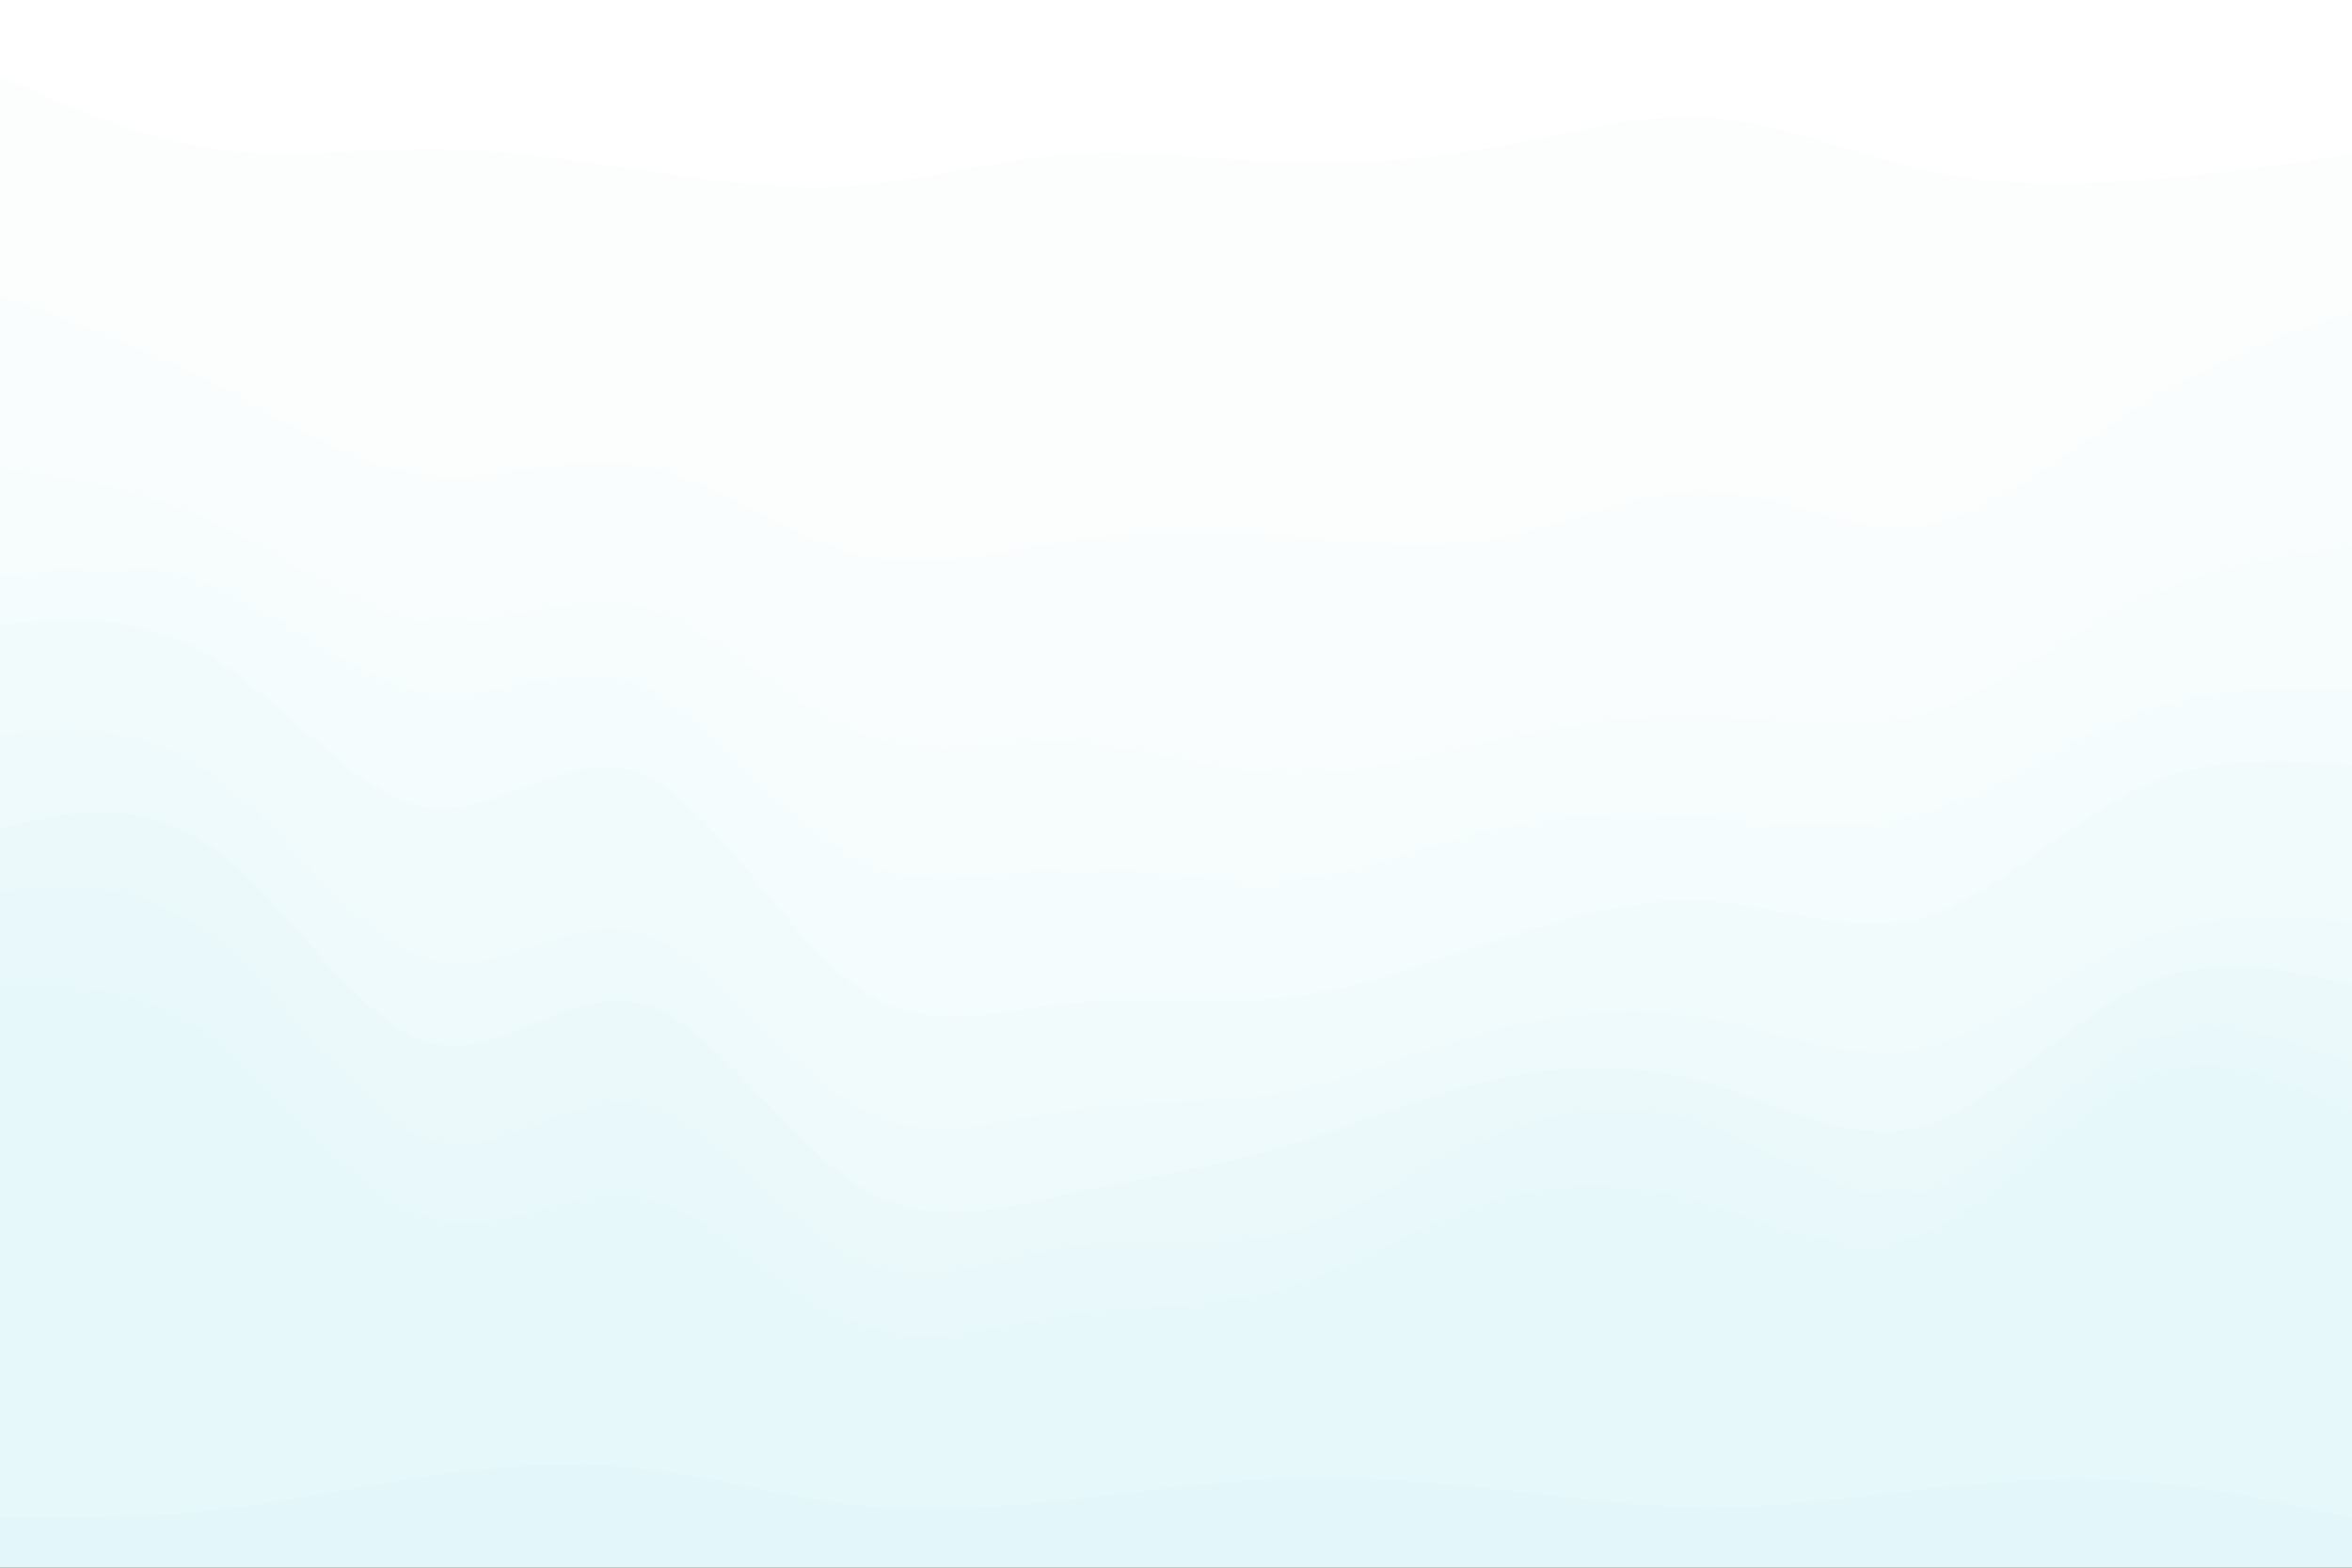 <svg id="visual" viewBox="0 0 900 600" width="900" height="600" xmlns="http://www.w3.org/2000/svg" xmlns:xlink="http://www.w3.org/1999/xlink" version="1.1"><rect x="0" y="0" width="900" height="600" fill="#333333" stroke="none"/><path d="M0 31L13.7 37C27.3 43 54.7 55 82 59C109.3 63 136.7 59 163.8 59C191 59 218 63 245.2 67C272.3 71 299.7 75 327 73C354.3 71 381.7 63 409 61C436.3 59 463.7 63 491 64C518.3 65 545.7 63 573 58C600.3 53 627.7 45 654.8 47C682 49 709 61 736.2 67C763.3 73 790.7 73 818 71C845.3 69 872.7 65 886.3 63L900 61L900 0L886.3 0C872.7 0 845.3 0 818 0C790.7 0 763.3 0 736.2 0C709 0 682 0 654.8 0C627.7 0 600.3 0 573 0C545.7 0 518.3 0 491 0C463.7 0 436.3 0 409 0C381.7 0 354.3 0 327 0C299.7 0 272.3 0 245.2 0C218 0 191 0 163.8 0C136.7 0 109.3 0 82 0C54.7 0 27.3 0 13.7 0L0 0Z" fill="#ffffff"></path><path d="M0 115L13.7 120C27.3 125 54.7 135 82 149C109.3 163 136.7 181 163.8 184C191 187 218 175 245.2 180C272.3 185 299.7 207 327 214C354.3 221 381.7 213 409 209C436.3 205 463.7 205 491 207C518.3 209 545.7 213 573 208C600.3 203 627.7 189 654.8 190C682 191 709 207 736.2 203C763.3 199 790.7 175 818 158C845.3 141 872.7 131 886.3 126L900 121L900 59L886.3 61C872.7 63 845.3 67 818 69C790.7 71 763.3 71 736.2 65C709 59 682 47 654.8 45C627.7 43 600.3 51 573 56C545.7 61 518.3 63 491 62C463.7 61 436.3 57 409 59C381.7 61 354.3 69 327 71C299.7 73 272.3 69 245.2 65C218 61 191 57 163.8 57C136.7 57 109.3 61 82 57C54.7 53 27.3 41 13.7 35L0 29Z" fill="#fcfefe"></path><path d="M0 181L13.7 183C27.3 185 54.7 189 82 202C109.3 215 136.7 237 163.8 240C191 243 218 227 245.2 234C272.3 241 299.7 271 327 282C354.3 293 381.7 285 409 286C436.3 287 463.7 297 491 298C518.3 299 545.7 291 573 285C600.3 279 627.7 275 654.8 276C682 277 709 283 736.2 275C763.3 267 790.7 245 818 232C845.3 219 872.7 215 886.3 213L900 211L900 119L886.3 124C872.7 129 845.3 139 818 156C790.7 173 763.3 197 736.2 201C709 205 682 189 654.8 188C627.7 187 600.3 201 573 206C545.7 211 518.3 207 491 205C463.7 203 436.3 203 409 207C381.7 211 354.3 219 327 212C299.7 205 272.3 183 245.2 178C218 173 191 185 163.8 182C136.7 179 109.3 161 82 147C54.7 133 27.3 123 13.7 118L0 113Z" fill="#f9fdfe"></path><path d="M0 223L13.7 221C27.3 219 54.7 215 82 226C109.3 237 136.7 263 163.8 267C191 271 218 253 245.2 264C272.3 275 299.7 315 327 330C354.3 345 381.7 335 409 334C436.3 333 463.7 341 491 339C518.3 337 545.7 325 573 319C600.3 313 627.7 313 654.8 315C682 317 709 321 736.2 313C763.3 305 790.7 285 818 275C845.3 265 872.7 265 886.3 265L900 265L900 209L886.3 211C872.7 213 845.3 217 818 230C790.7 243 763.3 265 736.2 273C709 281 682 275 654.8 274C627.7 273 600.3 277 573 283C545.7 289 518.3 297 491 296C463.7 295 436.3 285 409 284C381.7 283 354.3 291 327 280C299.7 269 272.3 239 245.2 232C218 225 191 241 163.8 238C136.7 235 109.3 213 82 200C54.7 187 27.3 183 13.7 181L0 179Z" fill="#f7fdfd"></path><path d="M0 241L13.7 240C27.3 239 54.7 237 82 254C109.3 271 136.7 307 163.8 311C191 315 218 287 245.2 298C272.3 309 299.7 359 327 379C354.3 399 381.7 389 409 386C436.3 383 463.7 387 491 384C518.3 381 545.7 371 573 362C600.3 353 627.7 345 654.8 347C682 349 709 361 736.2 353C763.3 345 790.7 317 818 304C845.3 291 872.7 293 886.3 294L900 295L900 263L886.3 263C872.7 263 845.3 263 818 273C790.7 283 763.3 303 736.2 311C709 319 682 315 654.8 313C627.7 311 600.3 311 573 317C545.7 323 518.3 335 491 337C463.7 339 436.3 331 409 332C381.7 333 354.3 343 327 328C299.7 313 272.3 273 245.2 262C218 251 191 269 163.8 265C136.7 261 109.3 235 82 224C54.7 213 27.3 217 13.7 219L0 221Z" fill="#f4fcfd"></path><path d="M0 283L13.7 282C27.3 281 54.7 279 82 299C109.3 319 136.7 361 163.8 369C191 377 218 351 245.2 359C272.3 367 299.7 409 327 425C354.3 441 381.7 431 409 427C436.3 423 463.7 425 491 420C518.3 415 545.7 403 573 396C600.3 389 627.7 387 654.8 392C682 397 709 409 736.2 403C763.3 397 790.7 373 818 362C845.3 351 872.7 353 886.3 354L900 355L900 293L886.3 292C872.7 291 845.3 289 818 302C790.7 315 763.3 343 736.2 351C709 359 682 347 654.8 345C627.7 343 600.3 351 573 360C545.7 369 518.3 379 491 382C463.7 385 436.3 381 409 384C381.7 387 354.3 397 327 377C299.7 357 272.3 307 245.2 296C218 285 191 313 163.8 309C136.7 305 109.3 269 82 252C54.7 235 27.3 237 13.7 238L0 239Z" fill="#f1fbfc"></path><path d="M0 319L13.7 316C27.3 313 54.7 307 82 327C109.3 347 136.7 393 163.8 401C191 409 218 379 245.2 386C272.3 393 299.7 437 327 455C354.3 473 381.7 465 409 459C436.3 453 463.7 449 491 441C518.3 433 545.7 421 573 415C600.3 409 627.7 409 654.8 417C682 425 709 441 736.2 433C763.3 425 790.7 393 818 380C845.3 367 872.7 373 886.3 376L900 379L900 353L886.3 352C872.7 351 845.3 349 818 360C790.7 371 763.3 395 736.2 401C709 407 682 395 654.8 390C627.7 385 600.3 387 573 394C545.7 401 518.3 413 491 418C463.7 423 436.3 421 409 425C381.7 429 354.3 439 327 423C299.7 407 272.3 365 245.2 357C218 349 191 375 163.8 367C136.7 359 109.3 317 82 297C54.7 277 27.3 279 13.7 280L0 281Z" fill="#eefafc"></path><path d="M0 343L13.7 342C27.3 341 54.7 339 82 361C109.3 383 136.7 429 163.8 438C191 447 218 419 245.2 425C272.3 431 299.7 471 327 484C354.3 497 381.7 483 409 479C436.3 475 463.7 481 491 474C518.3 467 545.7 447 573 436C600.3 425 627.7 423 654.8 433C682 443 709 465 736.2 458C763.3 451 790.7 415 818 402C845.3 389 872.7 399 886.3 404L900 409L900 377L886.3 374C872.7 371 845.3 365 818 378C790.7 391 763.3 423 736.2 431C709 439 682 423 654.8 415C627.7 407 600.3 407 573 413C545.7 419 518.3 431 491 439C463.7 447 436.3 451 409 457C381.7 463 354.3 471 327 453C299.7 435 272.3 391 245.2 384C218 377 191 407 163.8 399C136.7 391 109.3 345 82 325C54.7 305 27.3 311 13.7 314L0 317Z" fill="#ebf9fb"></path><path d="M0 379L13.7 379C27.3 379 54.7 379 82 399C109.3 419 136.7 459 163.8 468C191 477 218 455 245.2 460C272.3 465 299.7 497 327 508C354.3 519 381.7 509 409 505C436.3 501 463.7 503 491 495C518.3 487 545.7 469 573 461C600.3 453 627.7 455 654.8 463C682 471 709 485 736.2 474C763.3 463 790.7 427 818 415C845.3 403 872.7 415 886.3 421L900 427L900 407L886.3 402C872.7 397 845.3 387 818 400C790.7 413 763.3 449 736.2 456C709 463 682 441 654.8 431C627.7 421 600.3 423 573 434C545.7 445 518.3 465 491 472C463.7 479 436.3 473 409 477C381.7 481 354.3 495 327 482C299.7 469 272.3 429 245.2 423C218 417 191 445 163.8 436C136.7 427 109.3 381 82 359C54.7 337 27.3 339 13.7 340L0 341Z" fill="#e9f9fb"></path><path d="M0 583L13.7 583C27.3 583 54.7 583 82 580C109.3 577 136.7 571 163.8 567C191 563 218 561 245.2 564C272.3 567 299.7 575 327 578C354.3 581 381.7 579 409 576C436.3 573 463.7 569 491 568C518.3 567 545.7 569 573 572C600.3 575 627.7 579 654.8 579C682 579 709 575 736.2 572C763.3 569 790.7 567 818 569C845.3 571 872.7 577 886.3 580L900 583L900 425L886.3 419C872.7 413 845.3 401 818 413C790.7 425 763.3 461 736.2 472C709 483 682 469 654.8 461C627.7 453 600.3 451 573 459C545.7 467 518.3 485 491 493C463.7 501 436.3 499 409 503C381.7 507 354.3 517 327 506C299.7 495 272.3 463 245.2 458C218 453 191 475 163.8 466C136.7 457 109.3 417 82 397C54.7 377 27.3 377 13.7 377L0 377Z" fill="#e6f8fa"></path><path d="M0 601L13.7 601C27.3 601 54.7 601 82 601C109.3 601 136.7 601 163.8 601C191 601 218 601 245.2 601C272.3 601 299.7 601 327 601C354.3 601 381.7 601 409 601C436.3 601 463.7 601 491 601C518.3 601 545.7 601 573 601C600.3 601 627.7 601 654.8 601C682 601 709 601 736.2 601C763.3 601 790.7 601 818 601C845.3 601 872.7 601 886.3 601L900 601L900 581L886.3 578C872.7 575 845.3 569 818 567C790.7 565 763.3 567 736.2 570C709 573 682 577 654.8 577C627.7 577 600.3 573 573 570C545.7 567 518.3 565 491 566C463.7 567 436.3 571 409 574C381.7 577 354.3 579 327 576C299.7 573 272.3 565 245.2 562C218 559 191 561 163.8 565C136.7 569 109.3 575 82 578C54.7 581 27.3 581 13.7 581L0 581Z" fill="#e3f7fa"></path></svg>